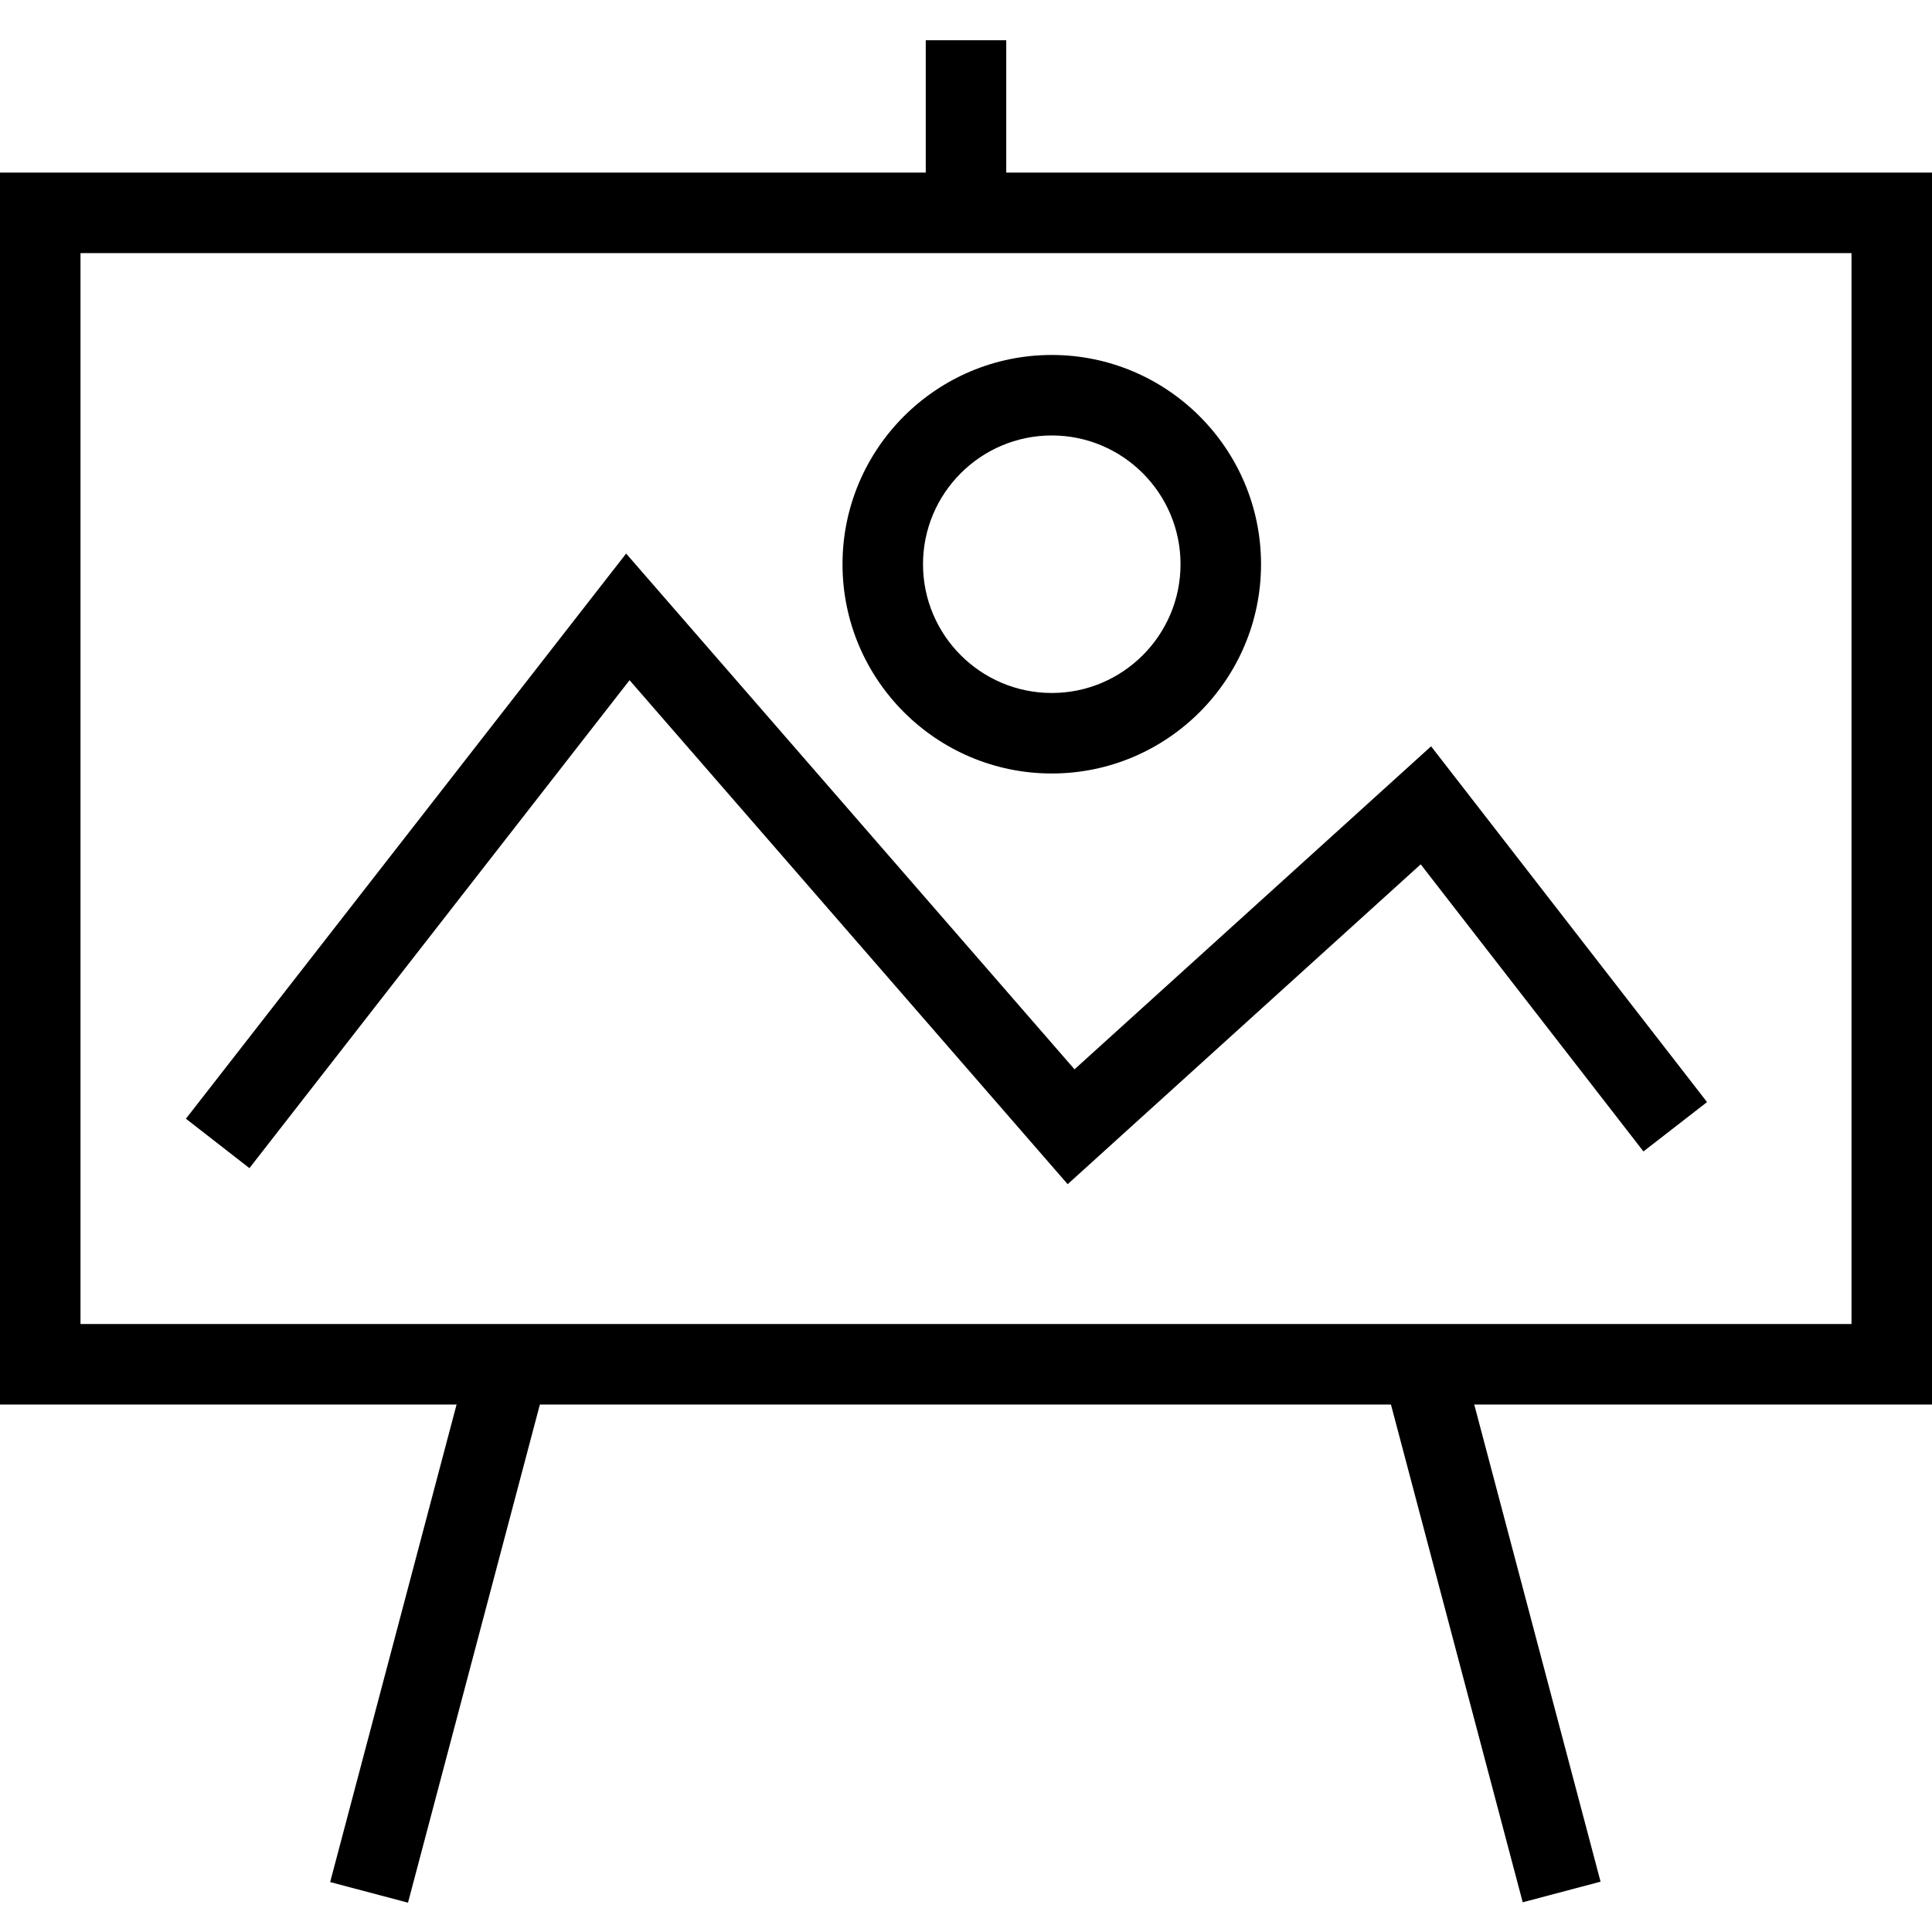 <?xml version="1.0" encoding="utf-8"?>
<!-- Generator: Adobe Illustrator 16.0.0, SVG Export Plug-In . SVG Version: 6.00 Build 0)  -->
<!DOCTYPE svg PUBLIC "-//W3C//DTD SVG 1.1//EN" "http://www.w3.org/Graphics/SVG/1.1/DTD/svg11.dtd">
<svg version="1.1" id="Layer_1" xmlns="http://www.w3.org/2000/svg" xmlns:xlink="http://www.w3.org/1999/xlink" x="0px" y="0px"
	 width="48px" height="48px" viewBox="0 0 48 48" enable-background="new 0 0 48 48" xml:space="preserve">
<g>
	<path d="M48,34.895H0V4.288h48V34.895z M2,32.895h44V6.288H2V32.895z"/>
	<rect x="23" y="1" width="2" height="4.874"/>
	<g>
		<rect x="9.934" y="33.471" transform="matrix(0.967 0.256 -0.256 0.967 10.687 -1.454)" width="2" height="13.758"/>
		<rect x="30.187" y="39.351" transform="matrix(0.256 0.967 -0.967 0.256 66.568 -5.819)" width="13.758" height="2"/>
	</g>
	<polygon points="26.526,29.421 15.641,16.899 6.197,29.022 4.619,27.794 15.556,13.753 26.696,26.567 35.555,18.542 42.411,27.381 
		40.831,28.607 35.297,21.474 	"/>
	<path d="M26.131,19.217c-2.867,0-5.199-2.332-5.199-5.199s2.332-5.199,5.199-5.199c2.867,0,5.199,2.333,5.199,5.199
		S28.998,19.217,26.131,19.217z M26.131,10.819c-1.764,0-3.199,1.435-3.199,3.199c0,1.764,1.435,3.199,3.199,3.199
		s3.199-1.435,3.199-3.199C29.33,12.254,27.895,10.819,26.131,10.819z"/>
</g>
</svg>
